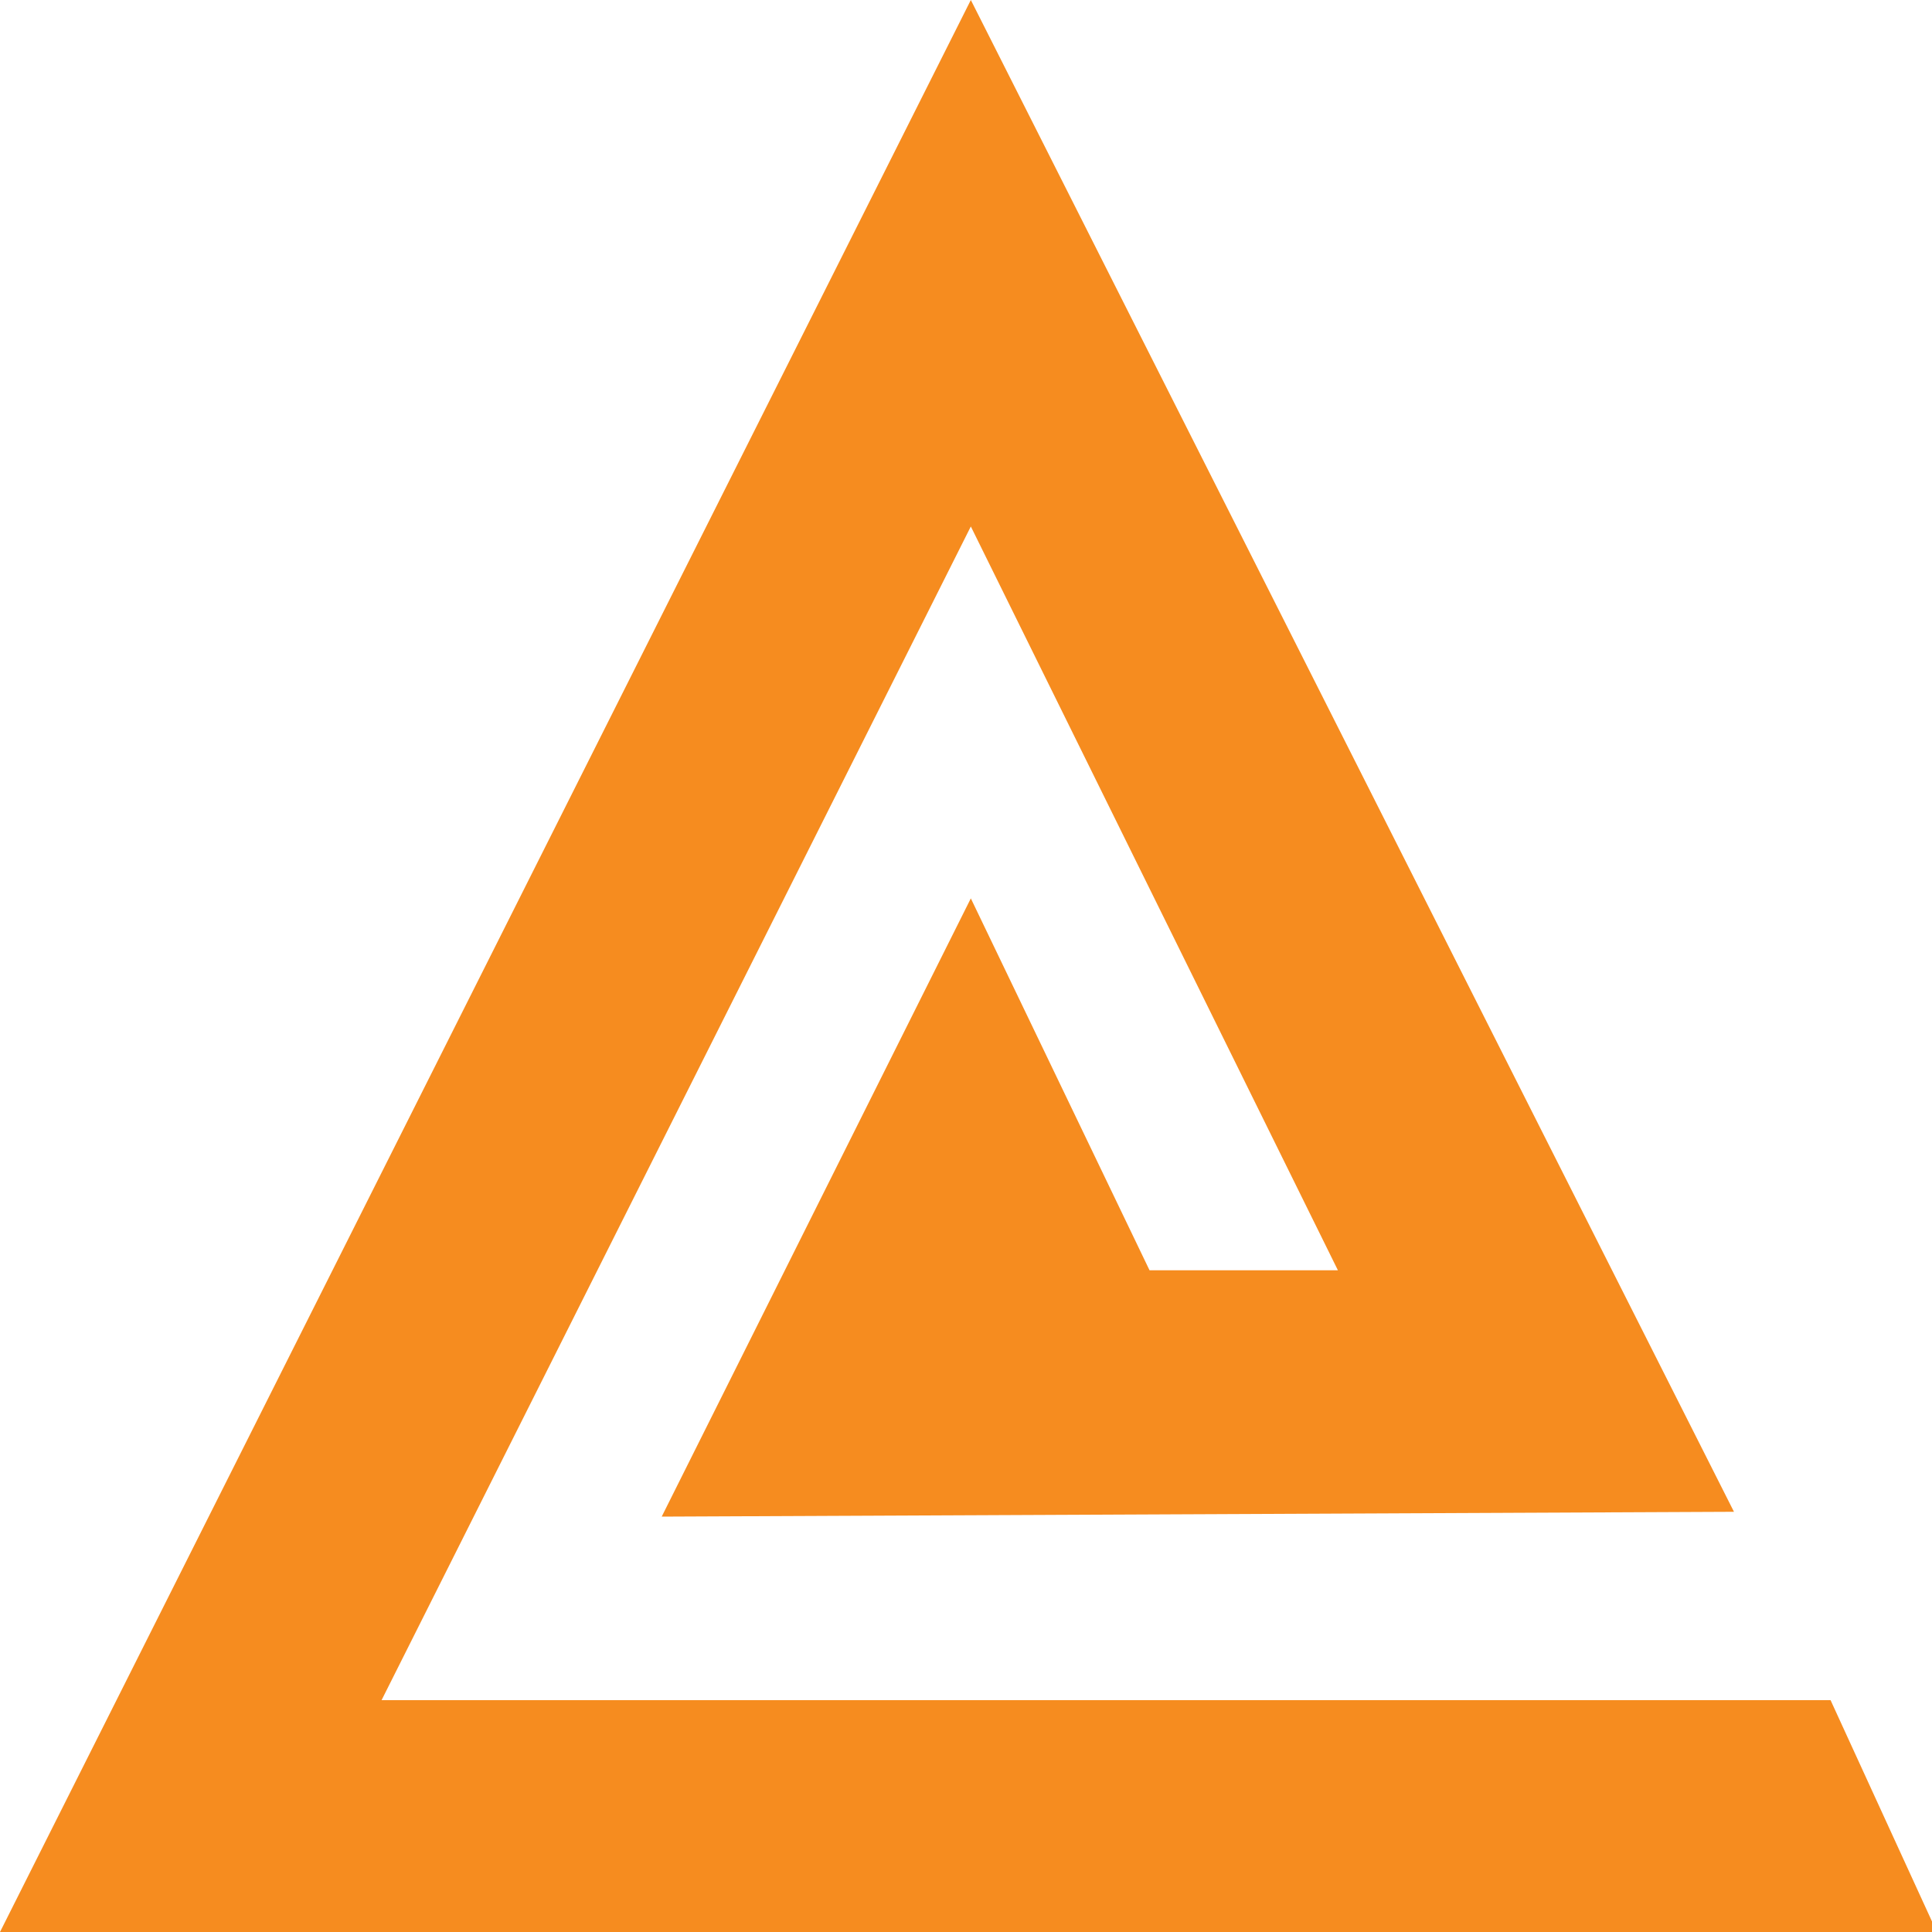 <?xml version="1.0" encoding="utf-8"?>
<!-- Generator: Adobe Illustrator 26.0.1, SVG Export Plug-In . SVG Version: 6.00 Build 0)  -->
<svg version="1.1" id="Layer_1" xmlns="http://www.w3.org/2000/svg" xmlns:xlink="http://www.w3.org/1999/xlink" x="0px" y="0px"
	 viewBox="0 0 40 40" style="enable-background:new 0 0 40 40;" xml:space="preserve">
<style type="text/css">
	.st0{fill:#F68C1F;}
</style>
<polygon class="st0" points="37.9,35.2 40.1,40 0,40 20.1,0 35.9,31.3 13.7,31.4 20.1,18.6 23.8,26.3 27.7,26.3 20.1,10.9 7.9,35.2 
	"/>
</svg>
